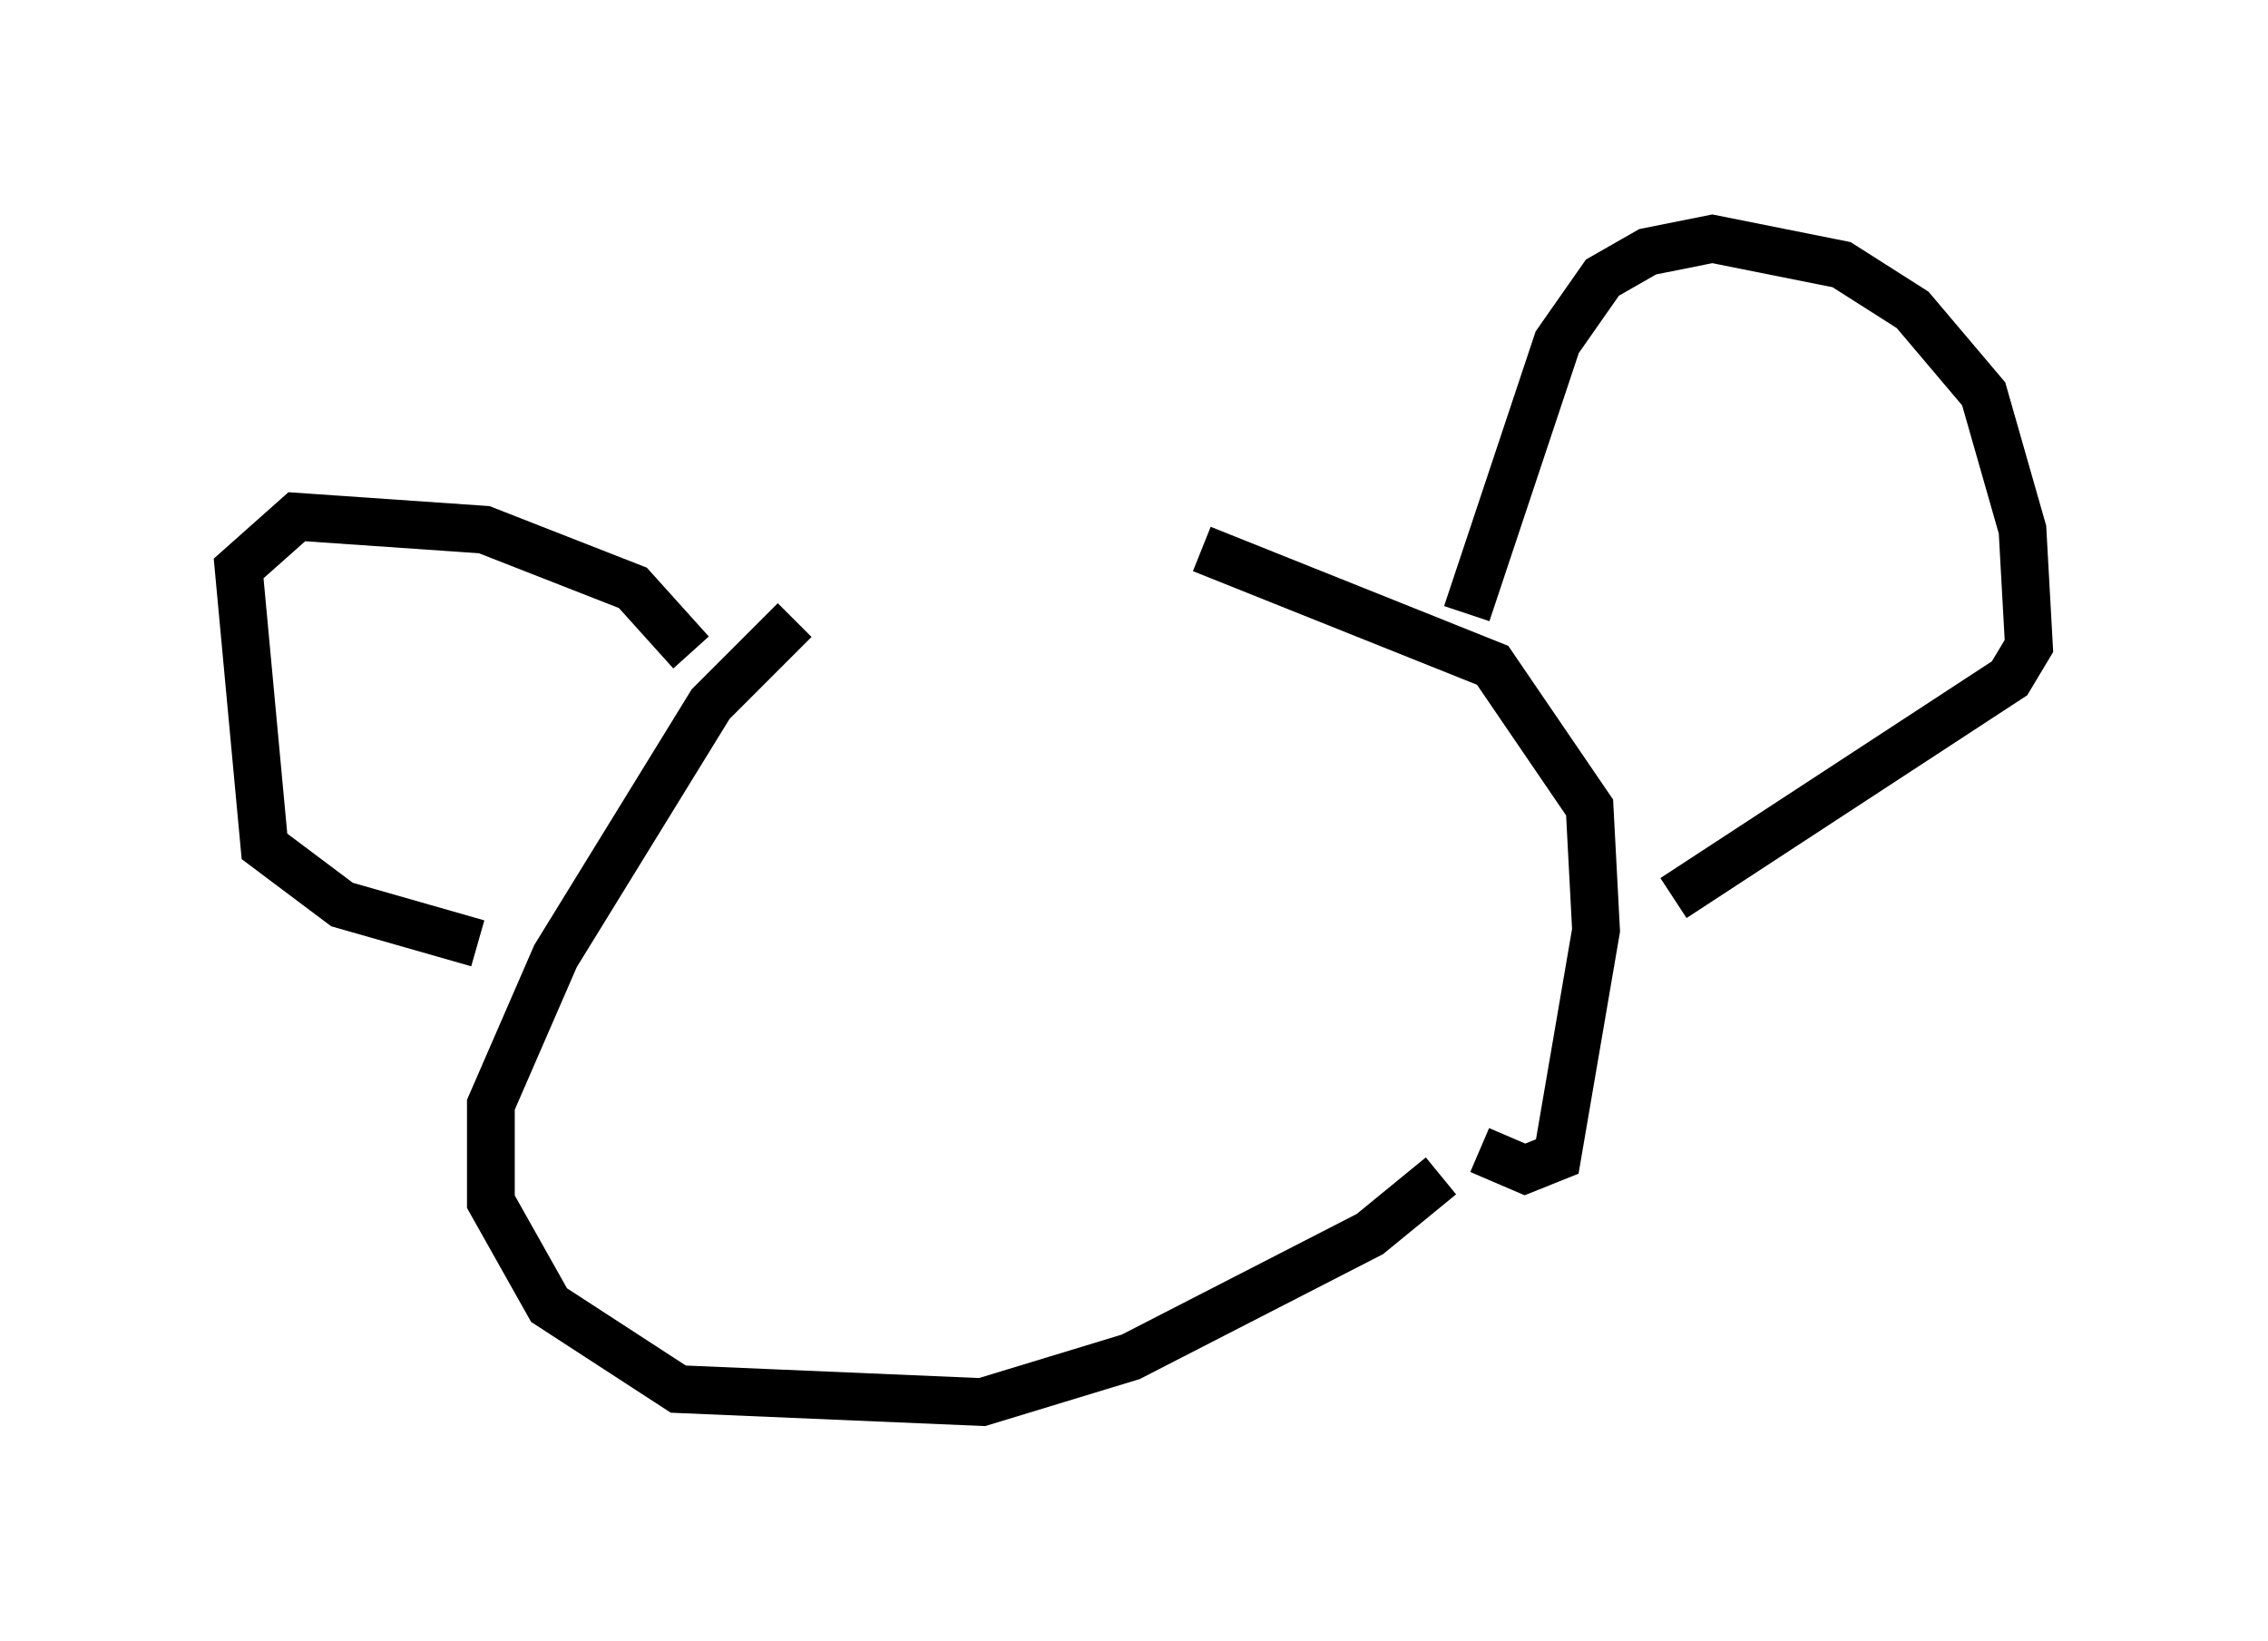 <?xml version="1.0" encoding="utf-8" ?>
<svg baseProfile="full" height="34.357" version="1.1" width="47.483" xmlns="http://www.w3.org/2000/svg" xmlns:ev="http://www.w3.org/2001/xml-events" xmlns:xlink="http://www.w3.org/1999/xlink"><defs /><rect fill="white" height="34.357" width="47.483" x="0" y="0" /><path d="M25.297, 12.036 m-8.66, 0.947 l-1.759, 1.759 -3.248, 5.277 l-1.353, 3.112 0.0, 2.03 l1.218, 2.165 2.706, 1.759 l6.36, 0.271 3.112, -0.947 l5.007, -2.571 1.488, -1.218 m-5.007, -13.126 l6.089, 2.436 2.03, 2.977 l0.135, 2.571 -0.812, 4.736 l-0.677, 0.271 -0.947, -0.406 m-0.271, -11.231 l1.894, -5.683 0.947, -1.353 l0.947, -0.541 1.353, -0.271 l2.706, 0.541 1.488, 0.947 l1.488, 1.759 0.812, 2.842 l0.135, 2.436 -0.406, 0.677 l-7.036, 4.601 m-20.568, -5.142 l-1.218, -1.353 -3.112, -1.218 l-3.924, -0.271 -1.218, 1.083 l0.541, 5.819 1.624, 1.218 l2.842, 0.812 m6.089, -2.436 " fill="none" stroke="black" stroke-width="1" /></svg>